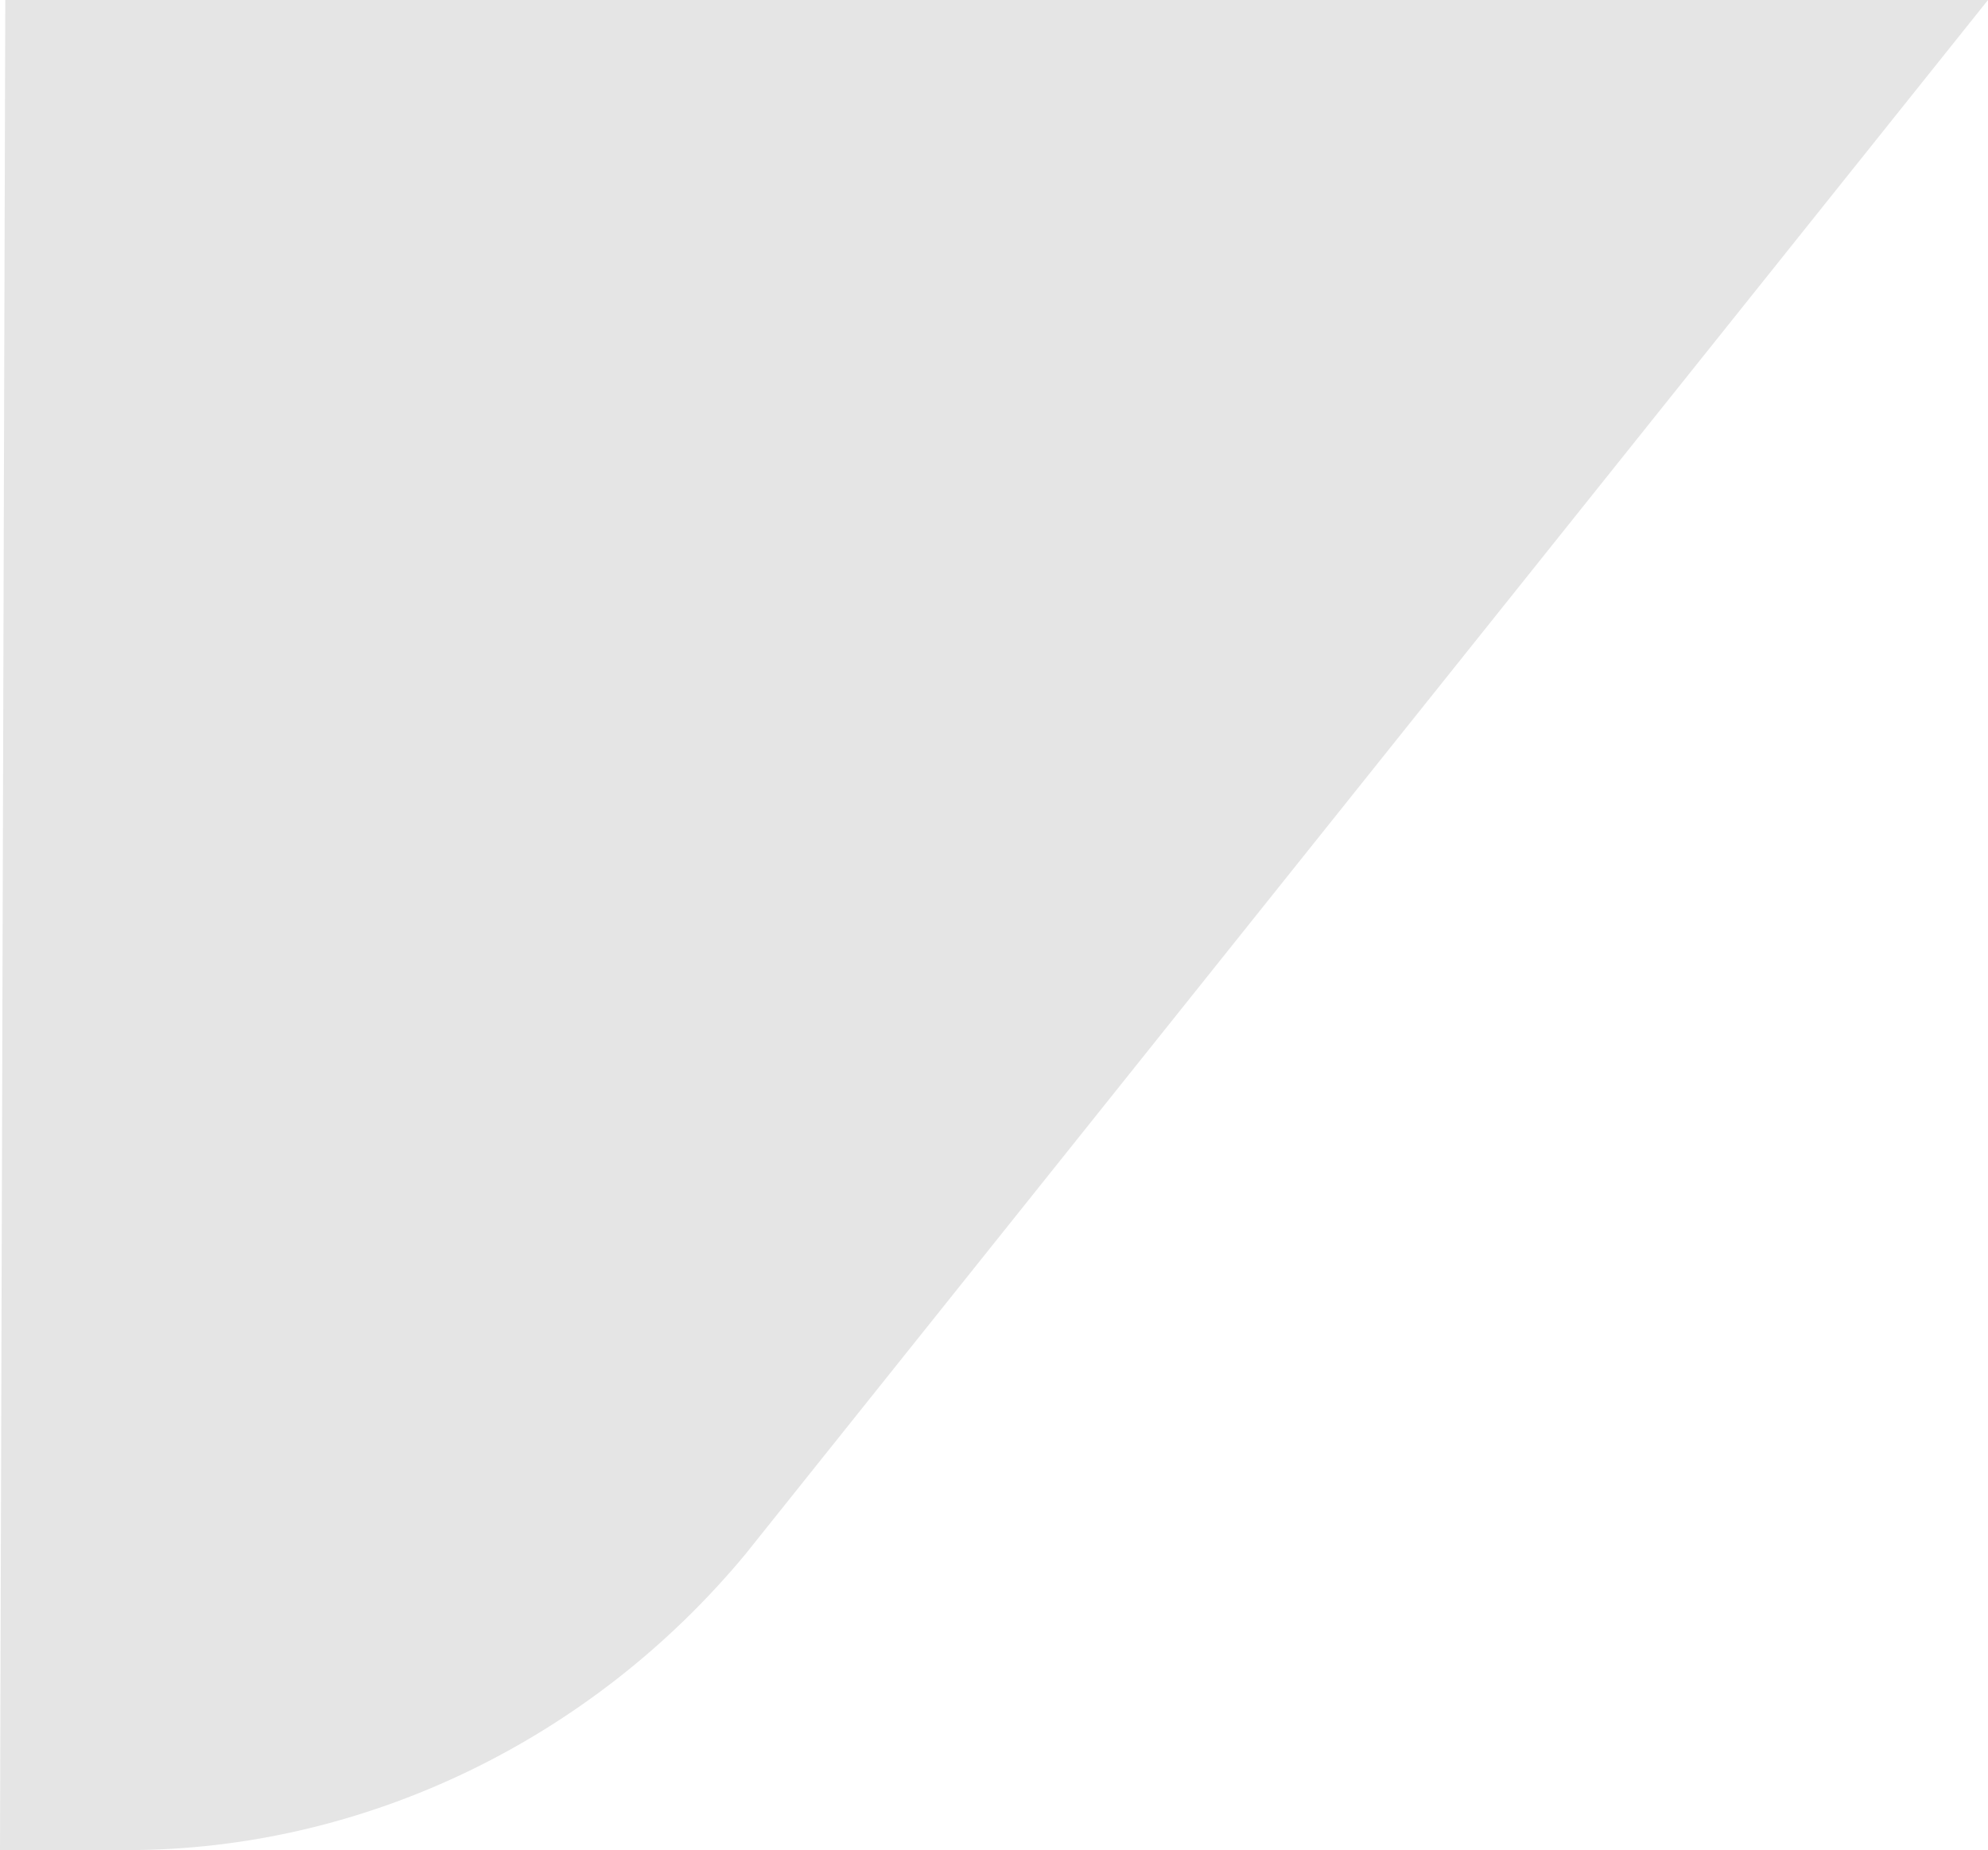 <?xml version="1.0" encoding="utf-8"?>
<!-- Generator: Adobe Illustrator 23.0.6, SVG Export Plug-In . SVG Version: 6.00 Build 0)  -->
<svg version="1.1" id="icon" xmlns="http://www.w3.org/2000/svg" xmlns:xlink="http://www.w3.org/1999/xlink" x="0px" y="0px"
	 viewBox="0 0 37.6 35" enable-background="new 0 0 37.6 35" xml:space="preserve">
<path id="curve" fill="#E5E5E5" d="M37.6,0L14.1,29.4C11.2,32.9,6.9,35,2.4,35H0L0.1,0H37.6L37.6,0z"/>
</svg>
